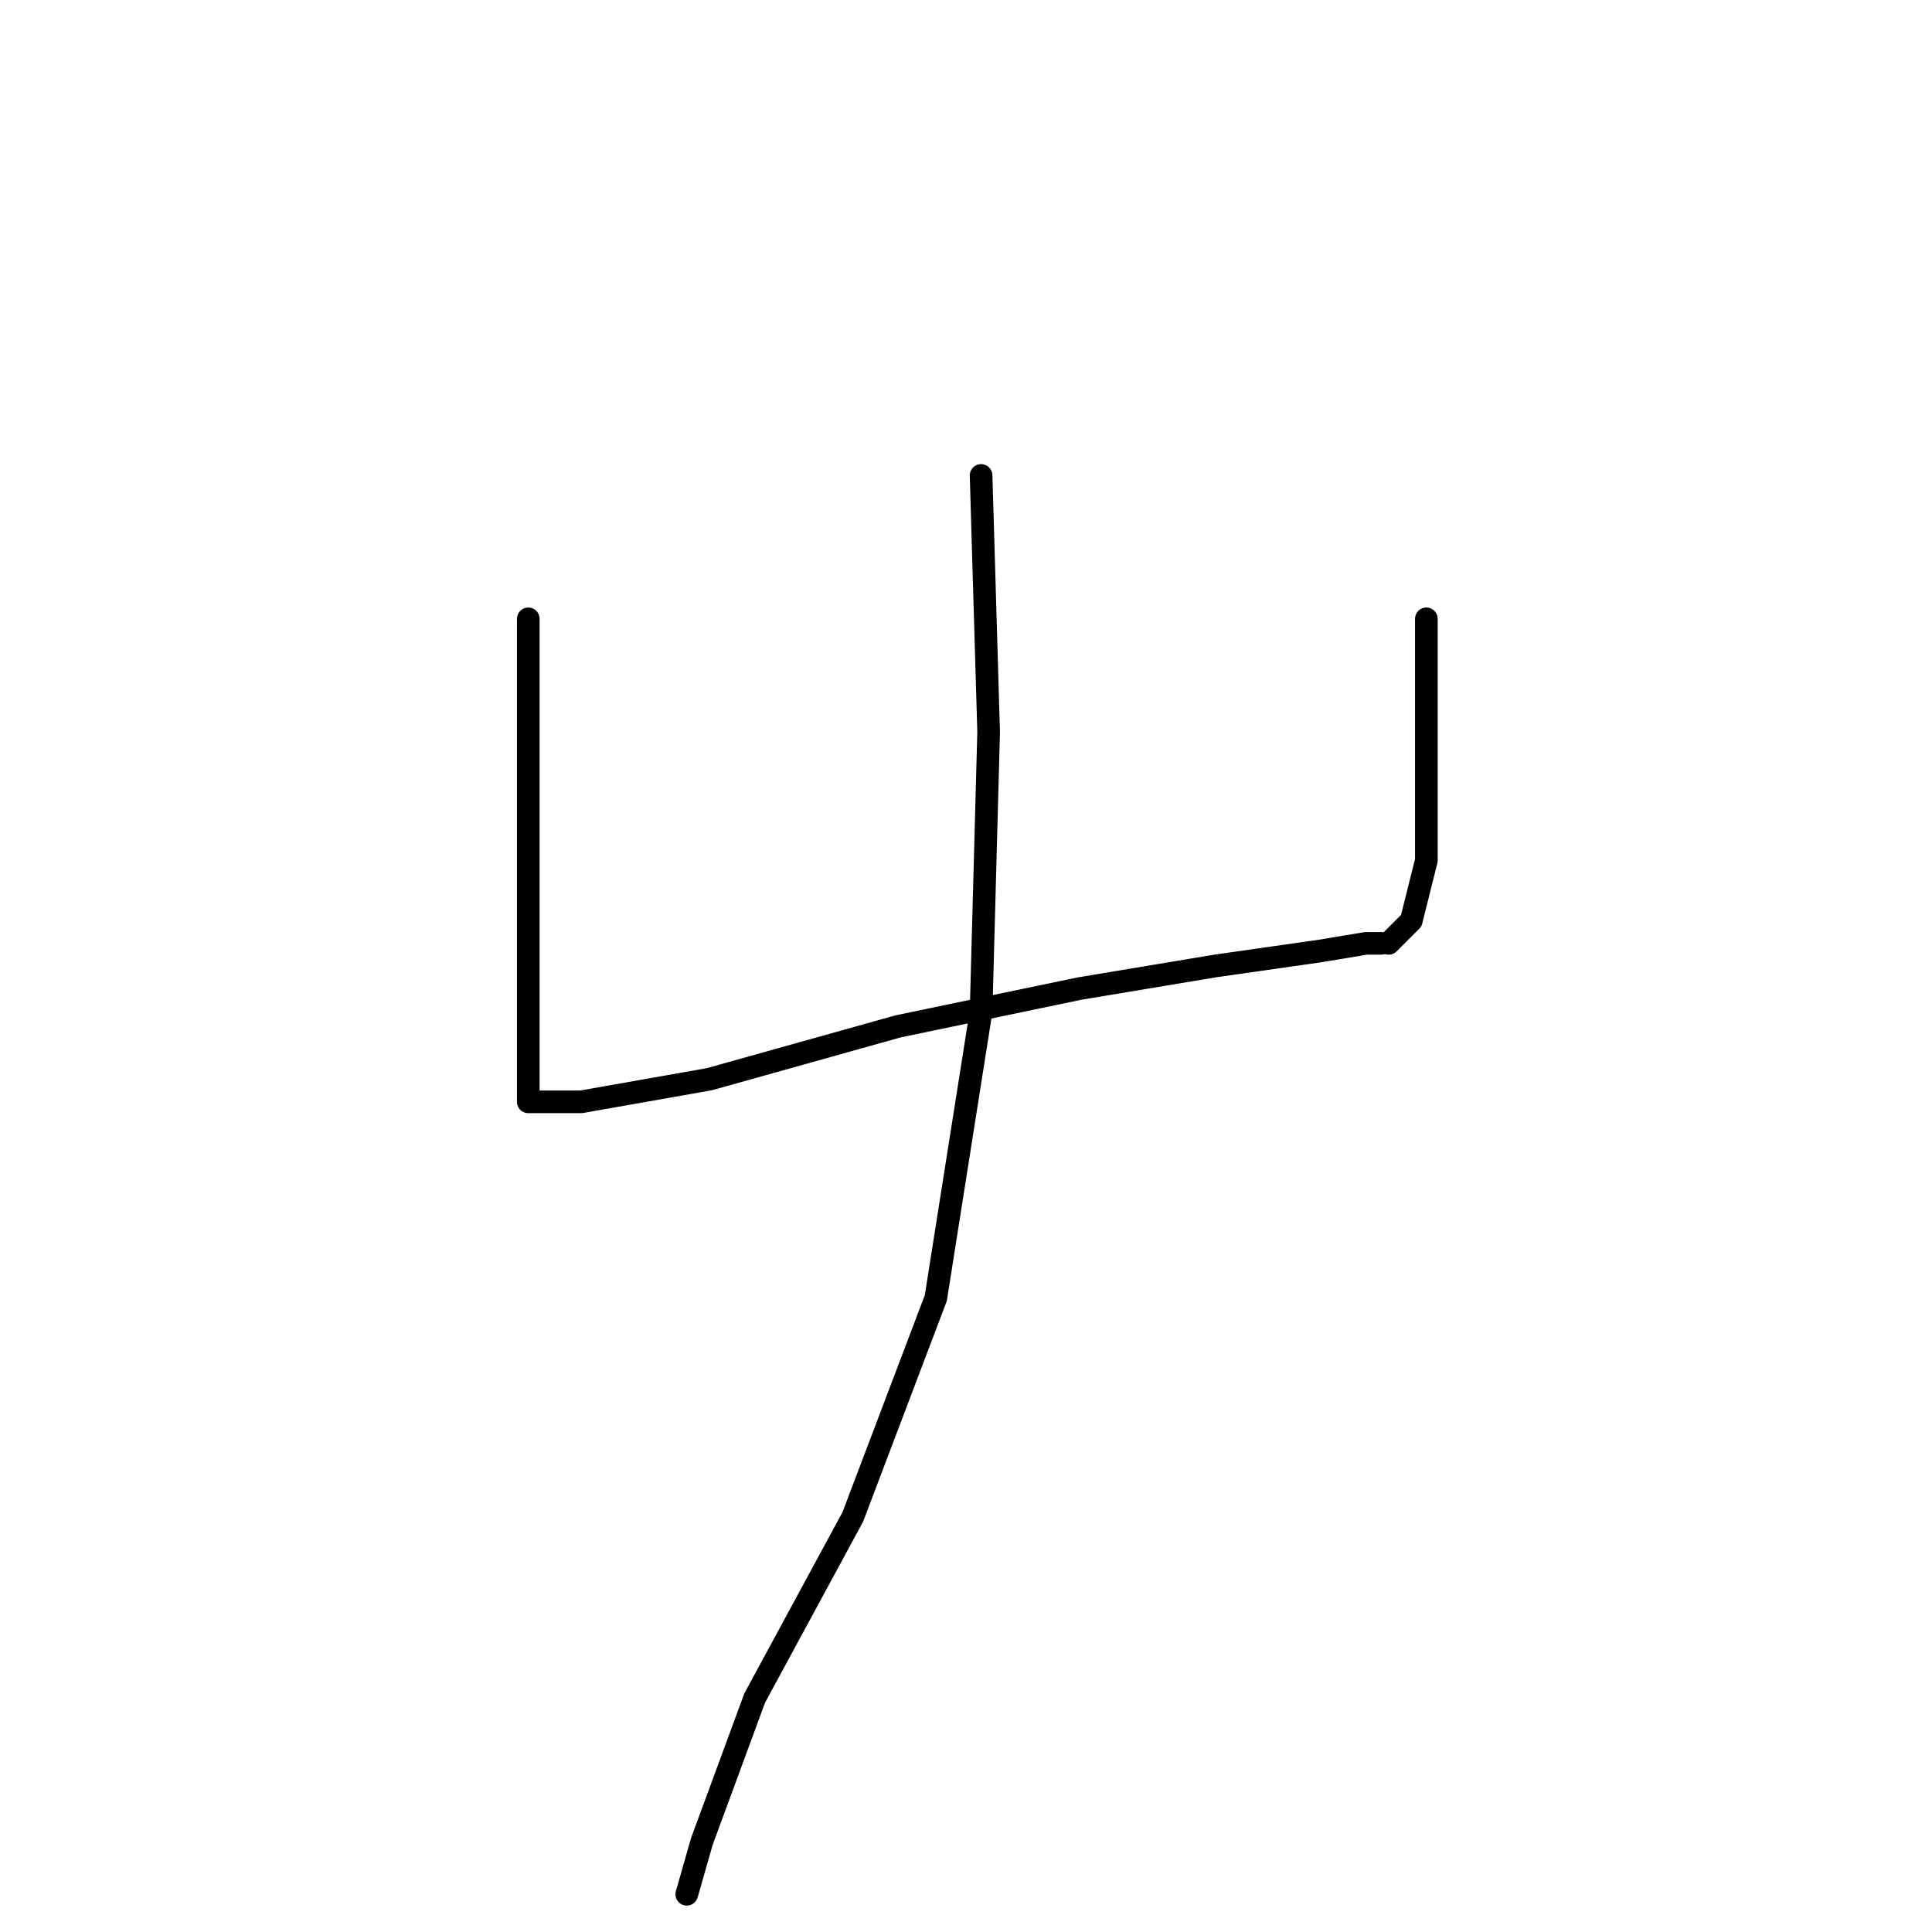 <?xml version="1.0" standalone="no"?>
    <svg width="256" height="256" xmlns="http://www.w3.org/2000/svg" version="1.1">
    <polyline stroke="black" stroke-width="3" stroke-linecap="round" fill="transparent" stroke-linejoin="round" points="70 82 70 90 70 107 70 125 70 139 70 145 70 146 72 146 77 146 94 143 119 136 143 131 161 128 175 126 181 125 183 125 183 125 " />
        <polyline stroke="black" stroke-width="3" stroke-linecap="round" fill="transparent" stroke-linejoin="round" points="189 82 189 93 189 105 189 114 187 122 184 125 184 125 " />
        <polyline stroke="black" stroke-width="3" stroke-linecap="round" fill="transparent" stroke-linejoin="round" points="130 63 131 97 130 134 124 172 113 201 100 225 93 244 91 251 91 251 " />
        </svg>